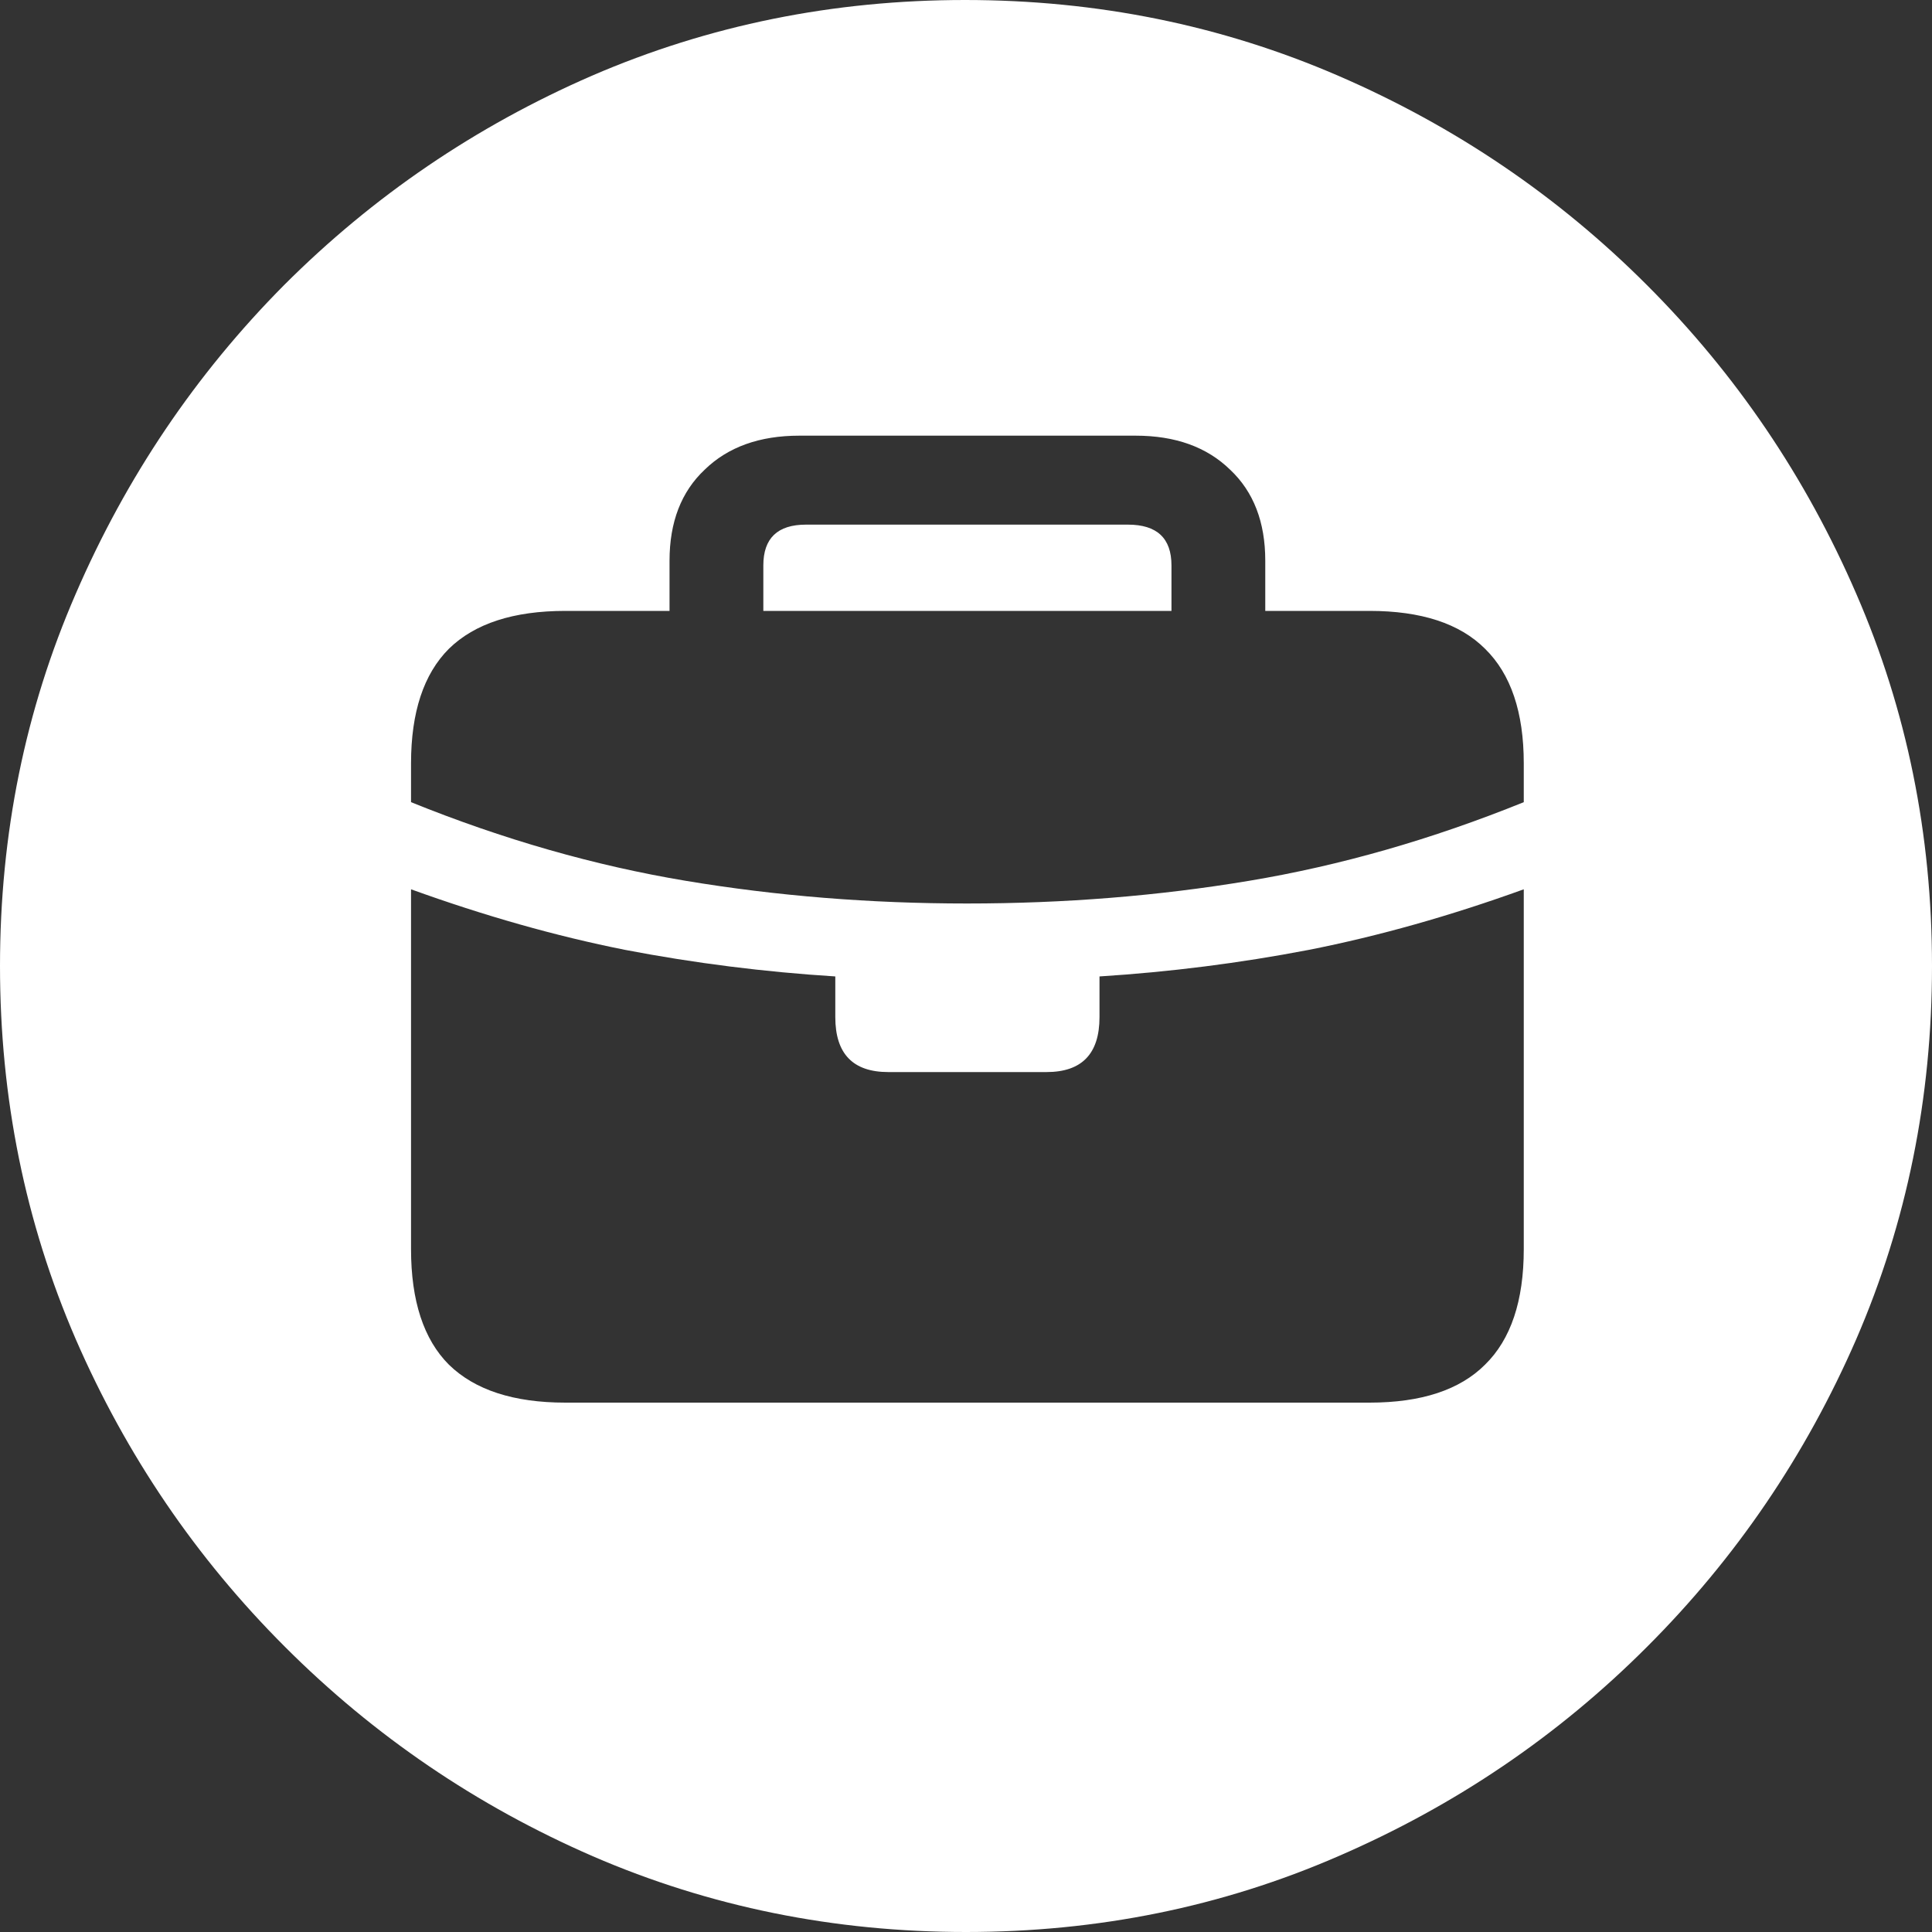 <svg width="20" height="20" viewBox="0 0 20 20" fill="none" xmlns="http://www.w3.org/2000/svg">
<rect x="0" y="0" width="20" height="20" fill="#333333" stroke="none"/>
<g clip-path="url(#clip0_3329_67931)">
<path d="M10 20C11.366 20 12.65 19.739 13.853 19.216C15.062 18.693 16.128 17.971 17.049 17.049C17.971 16.128 18.693 15.065 19.216 13.863C19.739 12.654 20 11.366 20 10C20 8.634 19.739 7.35 19.216 6.147C18.693 4.938 17.971 3.873 17.049 2.951C16.128 2.029 15.062 1.307 13.853 0.784C12.644 0.261 11.356 0 9.99 0C8.624 0 7.337 0.261 6.127 0.784C4.925 1.307 3.863 2.029 2.941 2.951C2.026 3.873 1.307 4.938 0.784 6.147C0.261 7.35 0 8.634 0 10C0 11.366 0.261 12.654 0.784 13.863C1.307 15.065 2.029 16.128 2.951 17.049C3.873 17.971 4.935 18.693 6.137 19.216C7.346 19.739 8.634 20 10 20ZM4.255 12.931V9.206C5.013 9.48 5.752 9.69 6.471 9.833C7.19 9.971 7.915 10.062 8.647 10.108V10.529C8.647 10.909 8.83 11.098 9.196 11.098H10.833C11.199 11.098 11.382 10.909 11.382 10.529V10.108C12.108 10.062 12.83 9.971 13.549 9.833C14.274 9.69 15.016 9.48 15.774 9.206V12.931C15.774 13.467 15.64 13.866 15.373 14.127C15.111 14.389 14.712 14.52 14.177 14.52H5.853C5.317 14.52 4.915 14.389 4.647 14.127C4.386 13.866 4.255 13.467 4.255 12.931ZM4.255 8.304V7.902C4.255 7.373 4.386 6.977 4.647 6.716C4.915 6.454 5.317 6.324 5.853 6.324H6.931V5.804C6.931 5.405 7.052 5.091 7.294 4.863C7.536 4.627 7.863 4.51 8.275 4.51H11.755C12.167 4.51 12.493 4.627 12.735 4.863C12.977 5.091 13.098 5.405 13.098 5.804V6.324H14.177C14.712 6.324 15.111 6.454 15.373 6.716C15.64 6.977 15.774 7.373 15.774 7.902V8.304C14.82 8.69 13.873 8.961 12.931 9.118C11.99 9.275 11.016 9.353 10.01 9.353C9.01 9.353 8.039 9.275 7.098 9.118C6.157 8.961 5.209 8.69 4.255 8.304ZM7.902 6.324H12.127V5.853C12.127 5.572 11.977 5.431 11.677 5.431H8.343C8.049 5.431 7.902 5.572 7.902 5.853V6.324Z" fill="white"/>
</g>
<defs>
<clipPath id="clip0_3329_67931">
<rect width="20" height="20" fill="white"/>
</clipPath>
</defs>
</svg>
